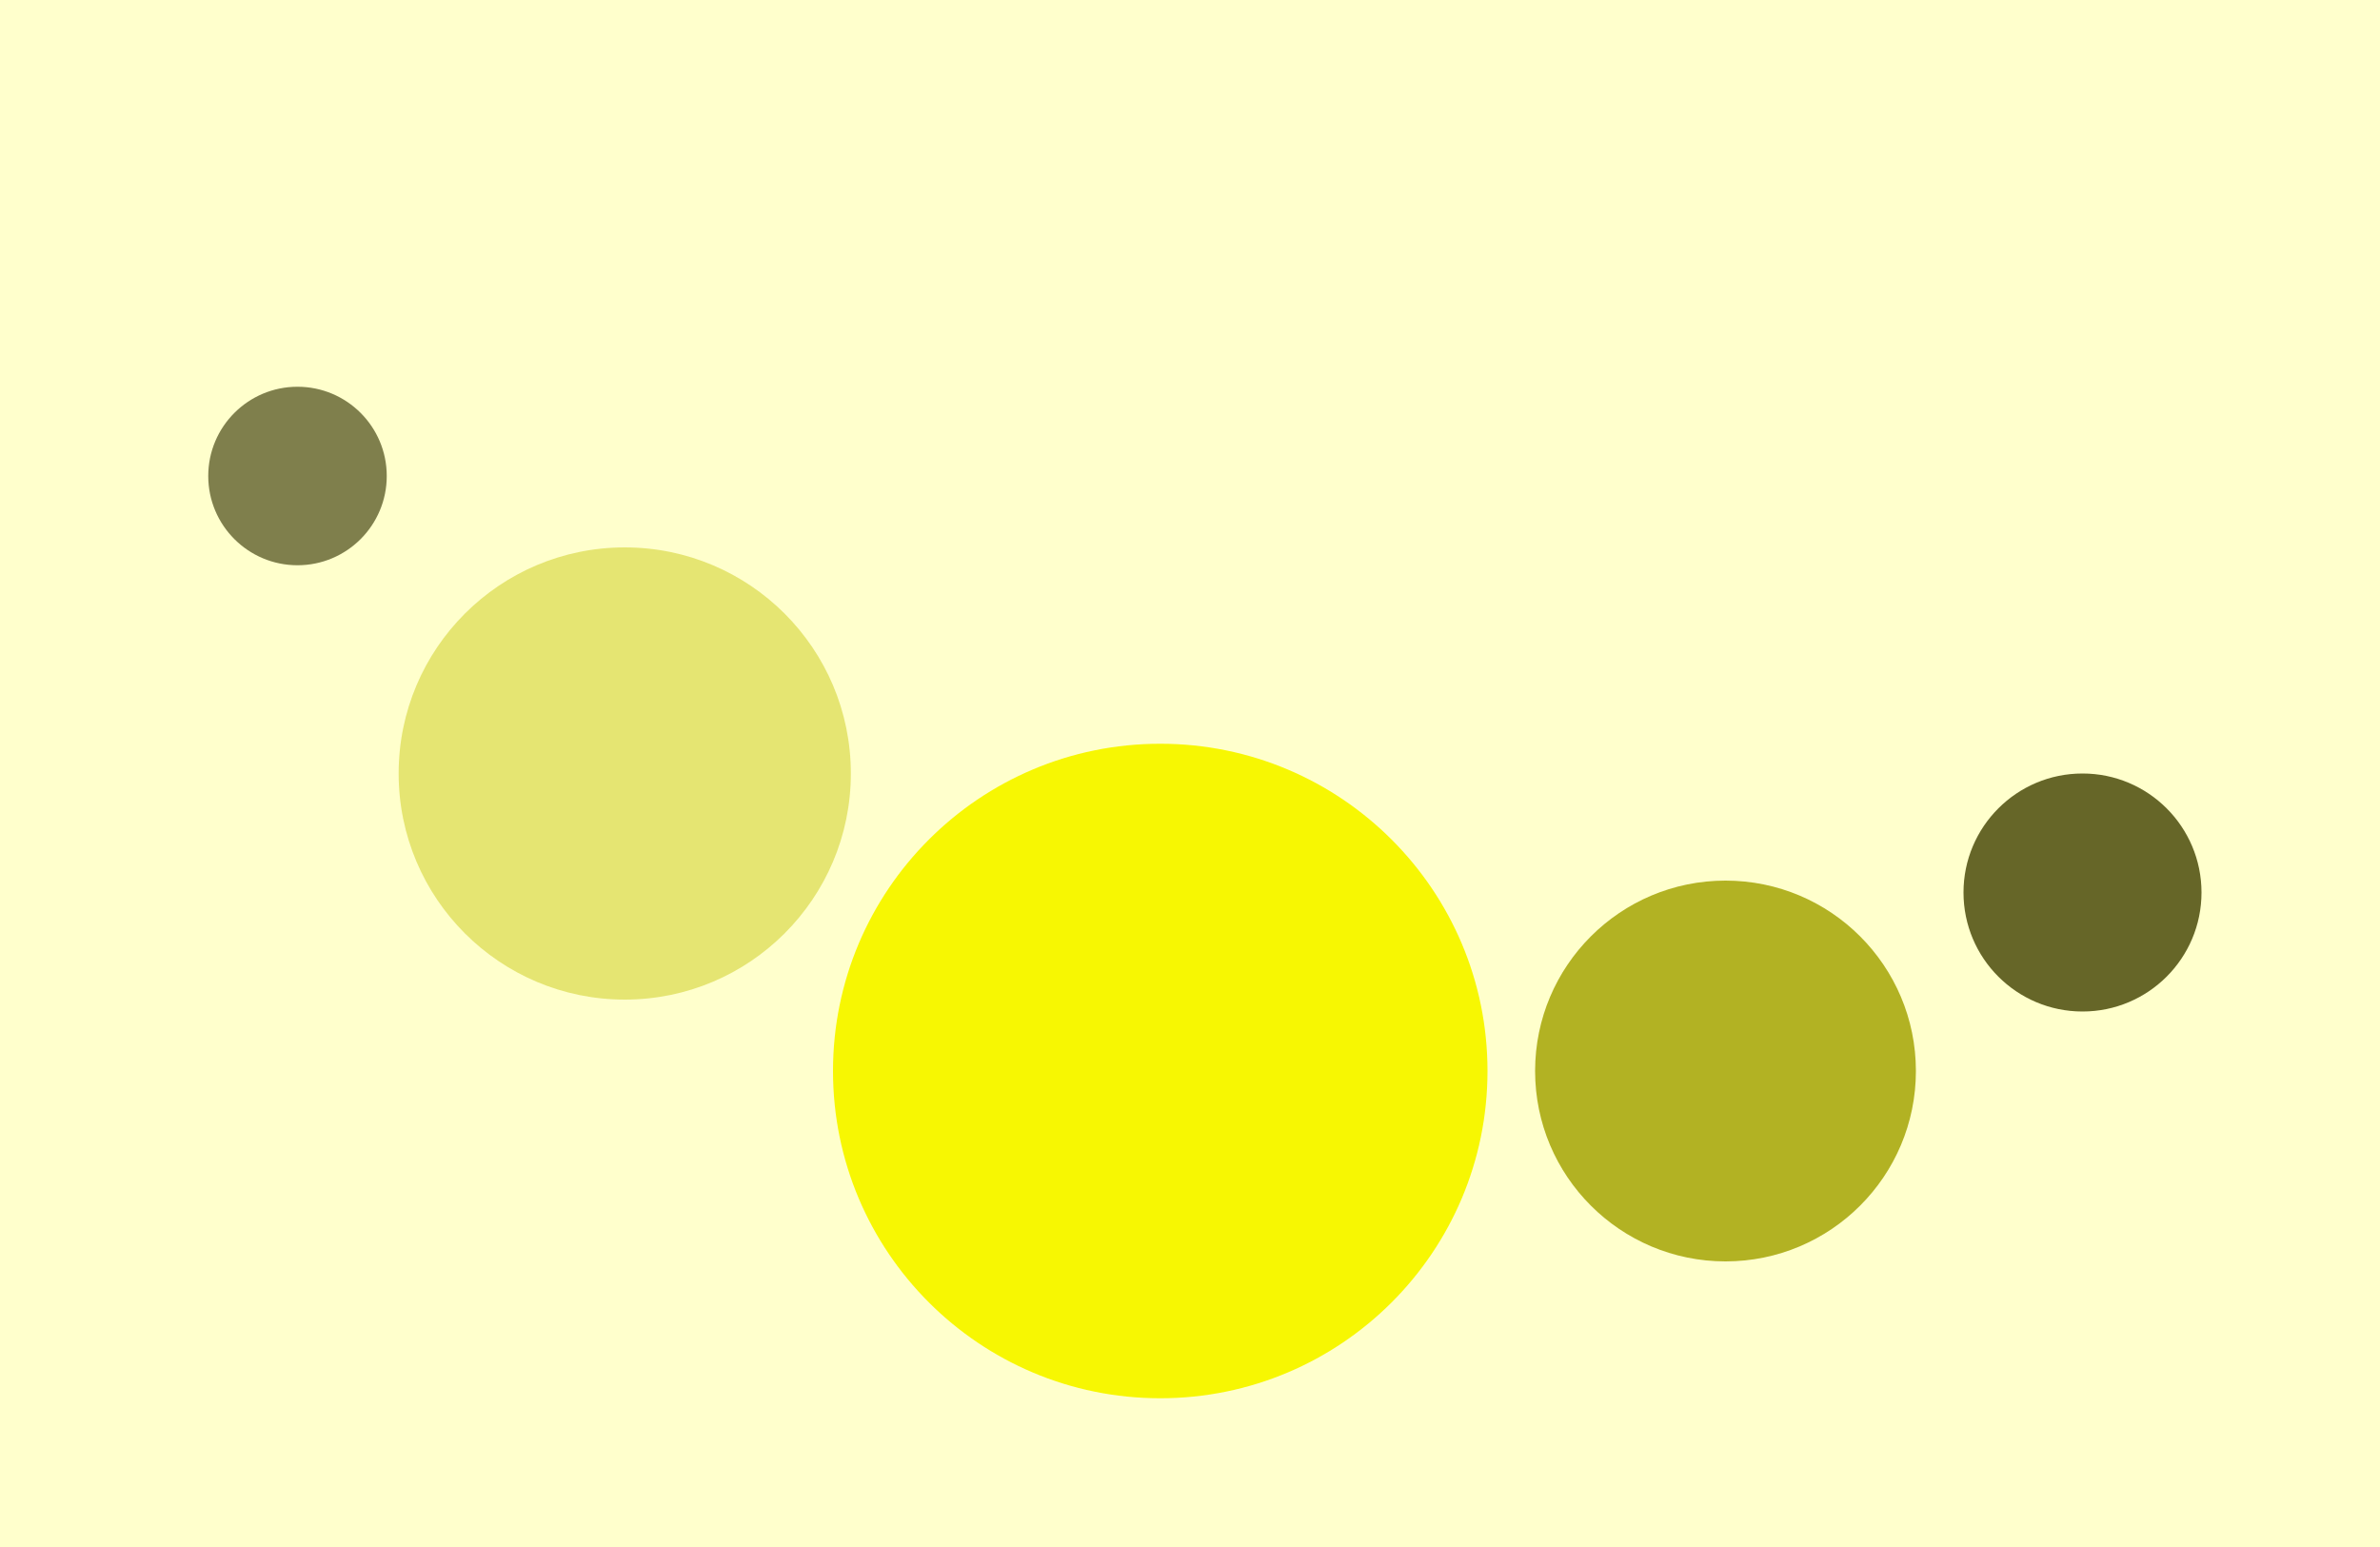 <?xml version="1.0" encoding="UTF-8"?>
<svg xmlns="http://www.w3.org/2000/svg" xmlns:xlink="http://www.w3.org/1999/xlink"
     width="400" height="260" viewBox="-200.0 -130.0 400 260">
<defs>
</defs>
<rect x="-200.0" y="-130.0" width="400" height="260" fill="#ffffcc" />
<circle cx="-150" cy="-50" r="15" fill="#7f7f4c">
<animate repeatCount="indefinite" attributeName="cx" dur="15s" values="-150;" />
<animate repeatCount="indefinite" attributeName="cy" dur="15s" begin="1.0s" values="-50;-115.0;-115.0;115.0;-50;-50;-50;-50;-50;-50;-50;-50;-50;-50;-50;-50;-50;-50;-50;-50;-50;-50;-50;-50;-50;-50;-50;-50;" />
<animate repeatCount="indefinite" attributeName="fill" dur="15s" begin="1.0s" values="#7f7f4c;#ffffcc;#ffffcc;#7f7f4c;#7f7f4c;#7f7f4c;#7f7f4c;#7f7f4c;#7f7f4c;#7f7f4c;#7f7f4c;#7f7f4c;#7f7f4c;#7f7f4c;#7f7f4c;#7f7f4c;#7f7f4c;#7f7f4c;#7f7f4c;#7f7f4c;#7f7f4c;#7f7f4c;#7f7f4c;#7f7f4c;#7f7f4c;#7f7f4c;#7f7f4c;" />
</circle>
<circle cx="-95" cy="0" r="38" fill="#e5e572">
<animate repeatCount="indefinite" attributeName="cx" dur="15s" values="-95;" />
<animate repeatCount="indefinite" attributeName="cy" dur="15s" begin="0.9s" values="0;-92.0;-92.0;92.0;0;0;0;0;0;0;0;0;0;0;0;0;0;0;0;0;0;0;0;0;0;0;0;0;" />
<animate repeatCount="indefinite" attributeName="fill" dur="15s" begin="0.9s" values="#e5e572;#ffffcc;#ffffcc;#e5e572;#e5e572;#e5e572;#e5e572;#e5e572;#e5e572;#e5e572;#e5e572;#e5e572;#e5e572;#e5e572;#e5e572;#e5e572;#e5e572;#e5e572;#e5e572;#e5e572;#e5e572;#e5e572;#e5e572;#e5e572;#e5e572;#e5e572;#e5e572;" />
</circle>
<circle cx="-5" cy="50" r="55" fill="#f7f702">
<animate repeatCount="indefinite" attributeName="cx" dur="15s" values="-5;" />
<animate repeatCount="indefinite" attributeName="cy" dur="15s" begin="0.8s" values="50;-75.0;-75.0;75.0;50;50;50;50;50;50;50;50;50;50;50;50;50;50;50;50;50;50;50;50;50;50;50;50;" />
<animate repeatCount="indefinite" attributeName="fill" dur="15s" begin="0.8s" values="#f7f702;#ffffcc;#ffffcc;#f7f702;#f7f702;#f7f702;#f7f702;#f7f702;#f7f702;#f7f702;#f7f702;#f7f702;#f7f702;#f7f702;#f7f702;#f7f702;#f7f702;#f7f702;#f7f702;#f7f702;#f7f702;#f7f702;#f7f702;#f7f702;#f7f702;#f7f702;#f7f702;" />
</circle>
<circle cx="90" cy="50" r="32" fill="#b2b223">
<animate repeatCount="indefinite" attributeName="cx" dur="15s" values="90;" />
<animate repeatCount="indefinite" attributeName="cy" dur="15s" begin="0.7s" values="50;-98.0;-98.0;98.0;50;50;50;50;50;50;50;50;50;50;50;50;50;50;50;50;50;50;50;50;50;50;50;50;" />
<animate repeatCount="indefinite" attributeName="fill" dur="15s" begin="0.7s" values="#b2b223;#ffffcc;#ffffcc;#b2b223;#b2b223;#b2b223;#b2b223;#b2b223;#b2b223;#b2b223;#b2b223;#b2b223;#b2b223;#b2b223;#b2b223;#b2b223;#b2b223;#b2b223;#b2b223;#b2b223;#b2b223;#b2b223;#b2b223;#b2b223;#b2b223;#b2b223;#b2b223;" />
</circle>
<circle cx="150" cy="20" r="20" fill="#666628">
<animate repeatCount="indefinite" attributeName="cx" dur="15s" values="150;" />
<animate repeatCount="indefinite" attributeName="cy" dur="15s" begin="0.6s" values="20;-110.0;-110.0;110.0;20;20;20;20;20;20;20;20;20;20;20;20;20;20;20;20;20;20;20;20;20;20;20;20;" />
<animate repeatCount="indefinite" attributeName="fill" dur="15s" begin="0.6s" values="#666628;#ffffcc;#ffffcc;#666628;#666628;#666628;#666628;#666628;#666628;#666628;#666628;#666628;#666628;#666628;#666628;#666628;#666628;#666628;#666628;#666628;#666628;#666628;#666628;#666628;#666628;#666628;#666628;" />
</circle>
</svg>